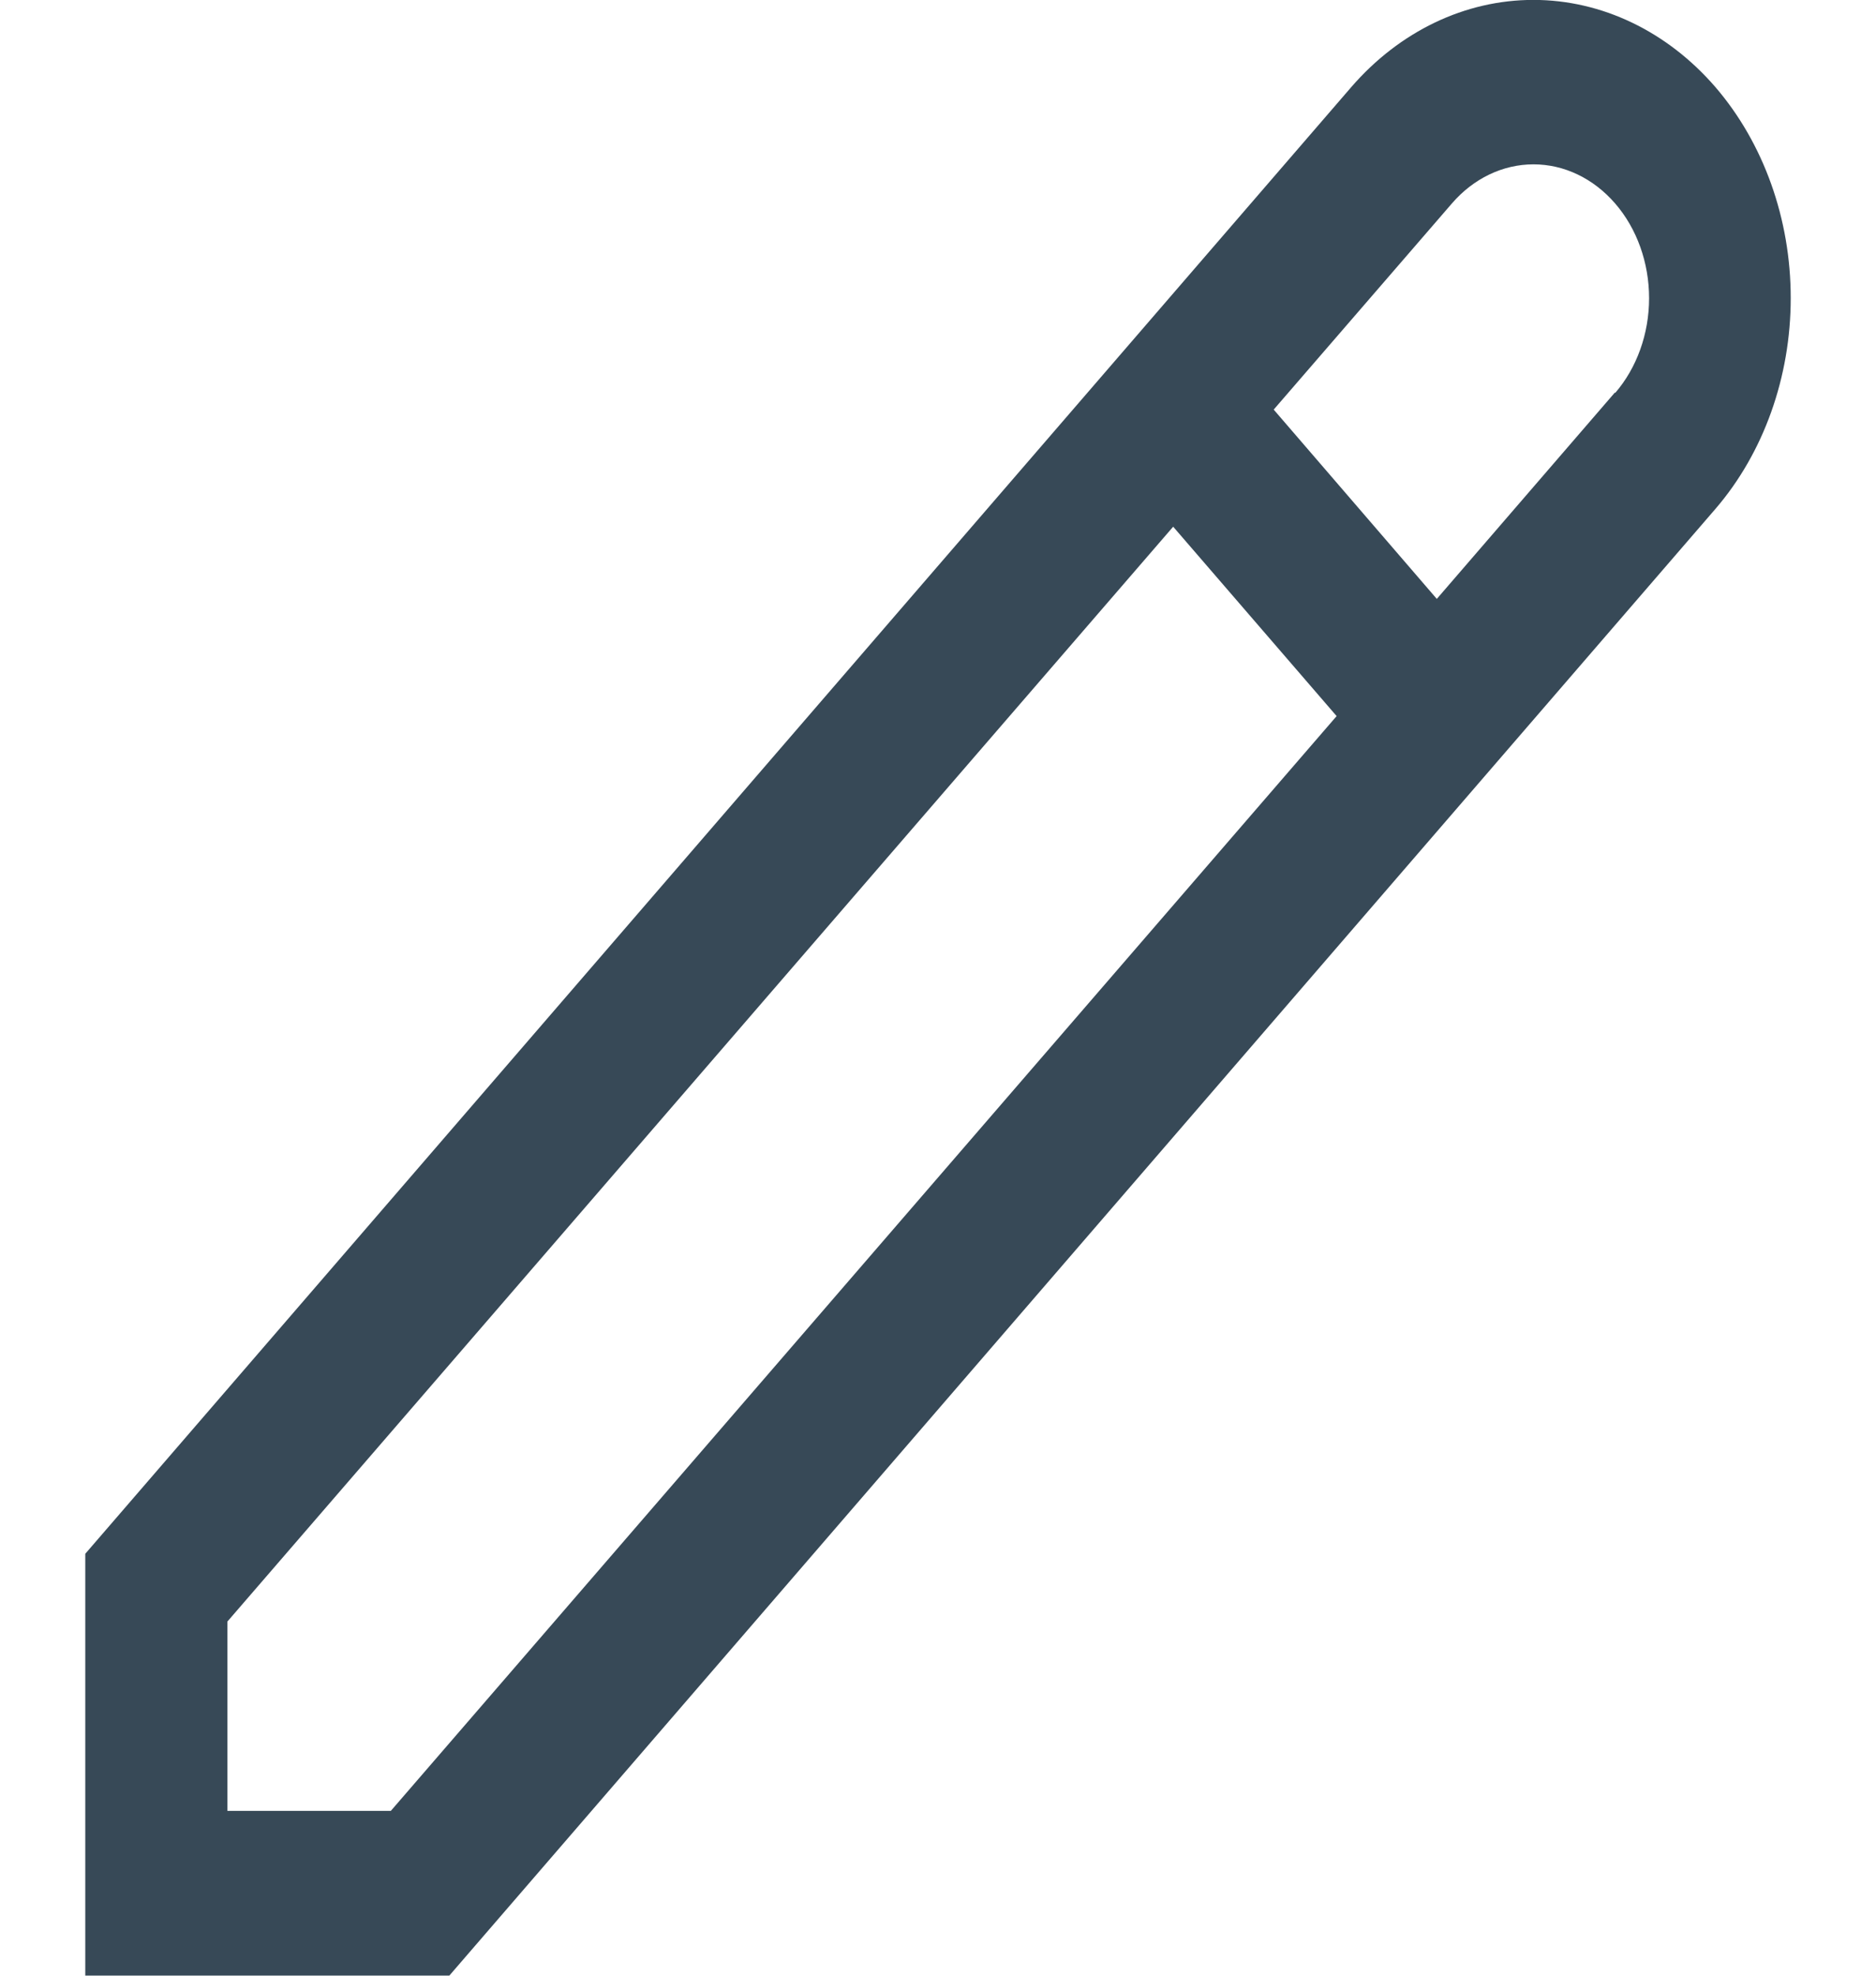 <svg width="19" height="20" viewBox="0 0 19 22" fill="none" xmlns="http://www.w3.org/2000/svg">
<g clip-path="url(#clip0_72_1573)">
<path d="M18.161 0.97C17.623 0.348 16.893 -0.001 16.133 -0.001C15.372 -0.001 14.643 0.348 14.104 0.97L0 17.302V21.999H4.056L18.161 5.667C18.698 5.044 19 4.199 19 3.319C19 2.438 18.698 1.594 18.161 0.97V0.97ZM3.404 20.165H1.583V18.057L12.12 5.865L13.941 7.974L3.404 20.165ZM17.041 4.371L15.057 6.669L13.24 4.561L15.224 2.267C15.465 1.987 15.793 1.83 16.134 1.83C16.476 1.83 16.803 1.987 17.045 2.267C17.286 2.546 17.422 2.925 17.422 3.321C17.422 3.716 17.286 4.095 17.045 4.375L17.041 4.371Z" fill="#374957"/>
</g>
<defs>
<clipPath id="clip0_72_1573">
<rect width="19" height="22" fill="white"/>
</clipPath>
</defs>
</svg>
